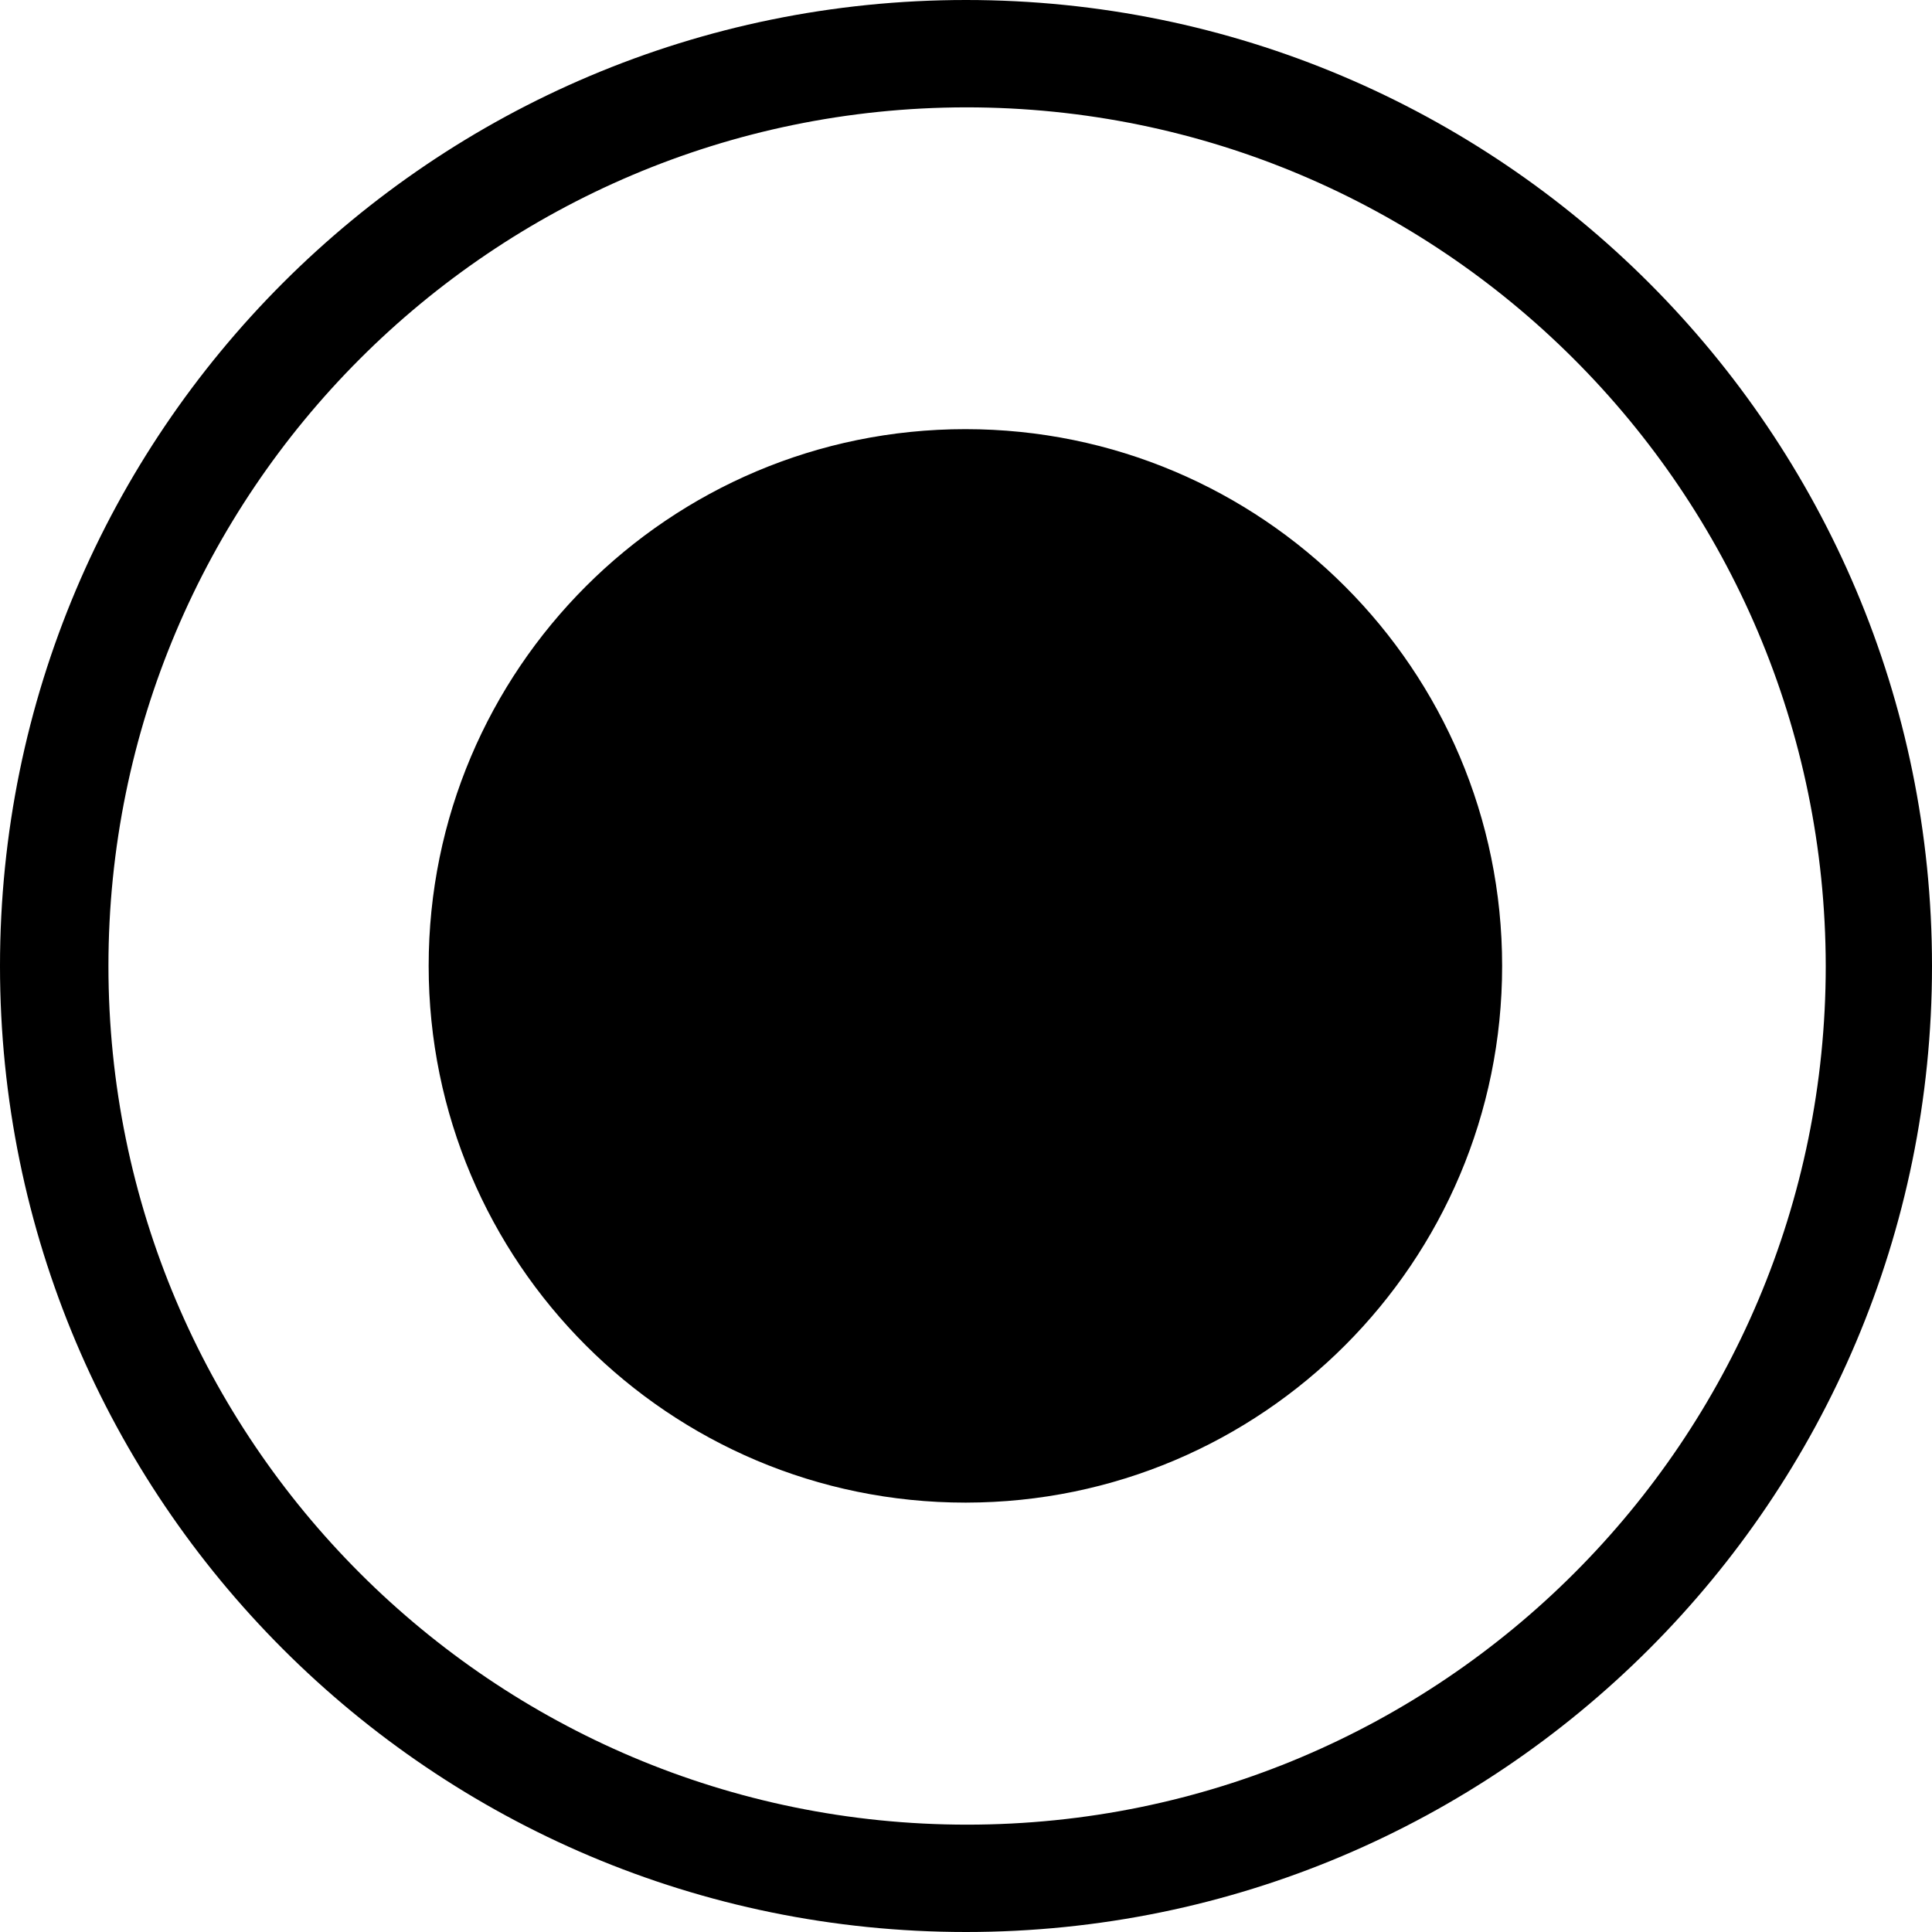 <!-- Generated by IcoMoon.io -->
<svg version="1.1" xmlns="http://www.w3.org/2000/svg" width="32" height="32" viewBox="0 0 32 32">
<title>quan2</title>
<path d="M16 32c-8.837 0-16-7.163-16-16s7.163-16 16-16c8.837 0 16 7.163 16 16v0c0 8.837-7.163 16-16 16v0zM16 1.778c-7.847 0.010-14.204 6.374-14.204 14.222 0 7.855 6.367 14.222 14.222 14.222s14.222-6.367 14.222-14.222v0c-0.009-7.857-6.38-14.222-14.238-14.222-0.001 0-0.001 0-0.002 0v0zM16 24.888c-0.003 0-0.007 0-0.010 0-4.91 0-8.89-3.98-8.89-8.89s3.98-8.89 8.89-8.89c4.91 0 8.89 3.98 8.89 8.89 0 0.001 0 0.001 0 0.002v0c0 4.906-3.975 8.883-8.88 8.888v0z"></path>
</svg>
